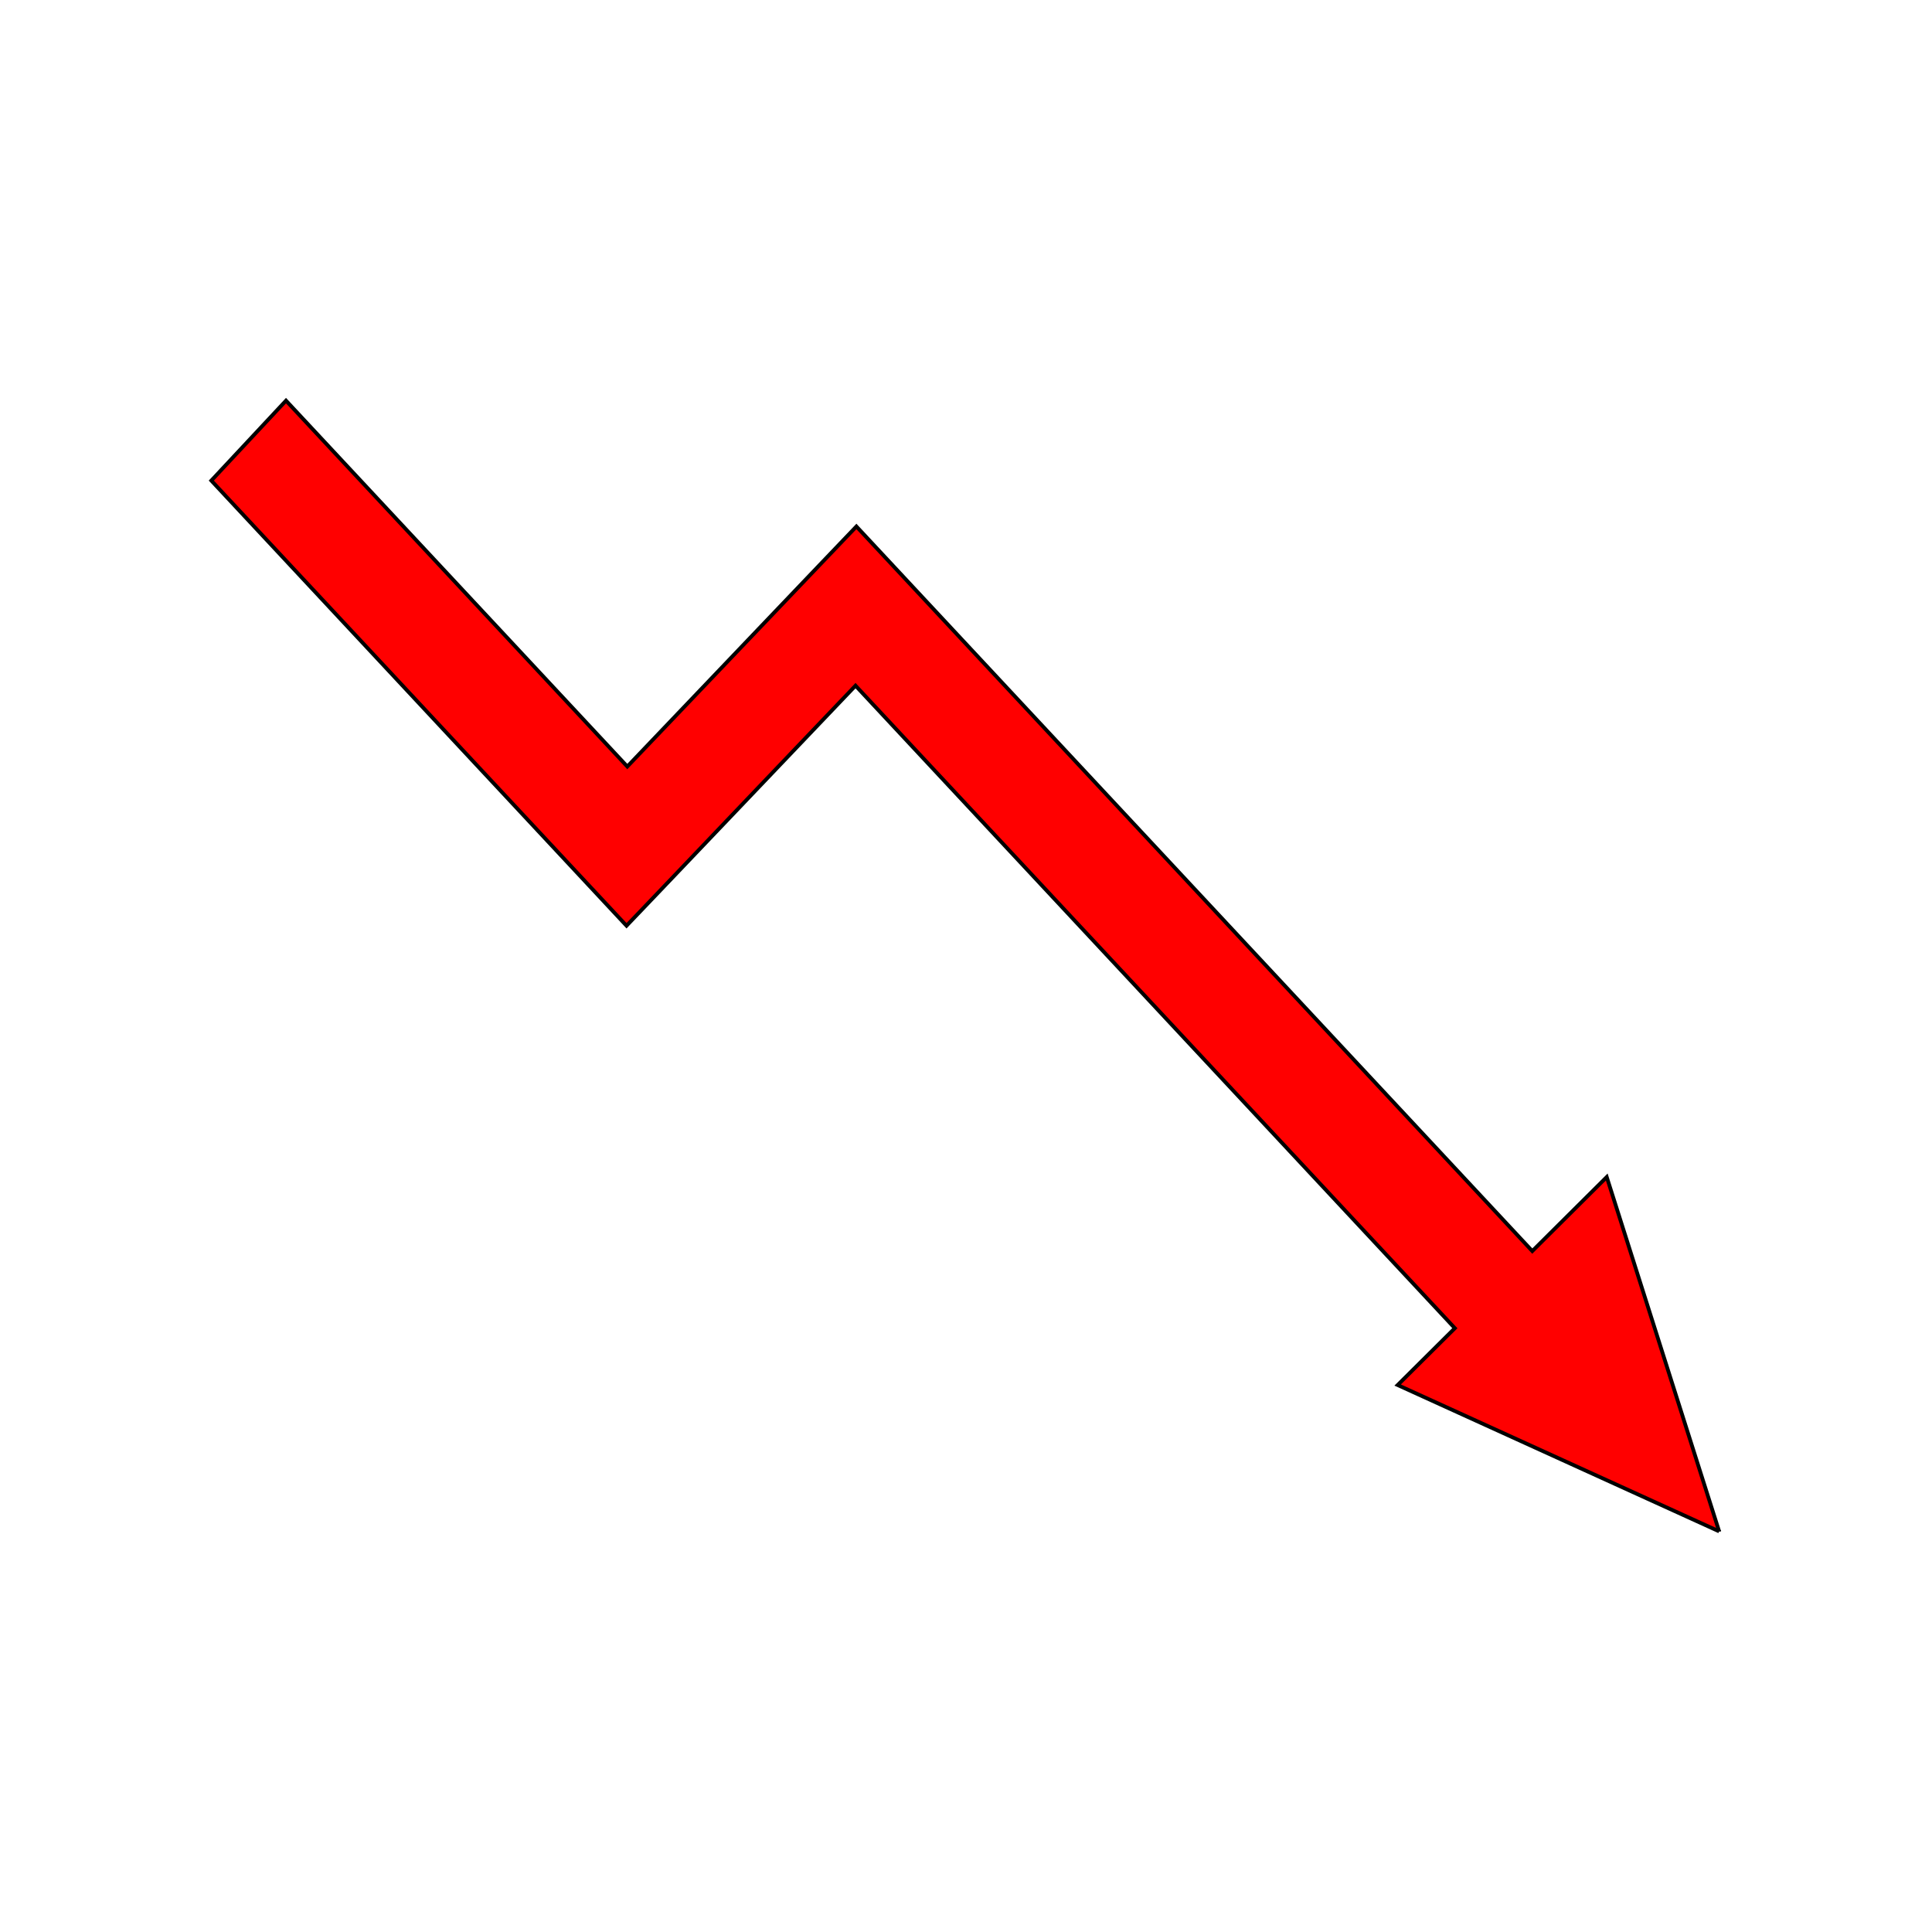 <svg width="512" height="512" xmlns="http://www.w3.org/2000/svg">

 <g>
  <title>background</title>
  <rect fill="none" id="canvas_background" height="402" width="582" y="-1" x="-1"/>
 </g>
 <g>
  <title>Layer 1</title>
  <g stroke="null" id="layer1">
   <g stroke="null" transform="rotate(-180 255.797,256) " id="g3761">
    <path stroke="null" fill="#ff0000" id="path3803" d="m56,106.172l85.2,38.781l-15.157,15.062l158.829,170.281l50.776,-53.25l9.91,-10.375l9.765,10.469l100.27,107.5l-19.792,21.188l-90.447,-96.969l-50.805,53.25l-9.91,10.375l-9.765,-10.469l-169.351,-181.562l-19.733,19.625l-29.79,-93.906z"/>
   </g>
  </g>
 </g>
</svg>